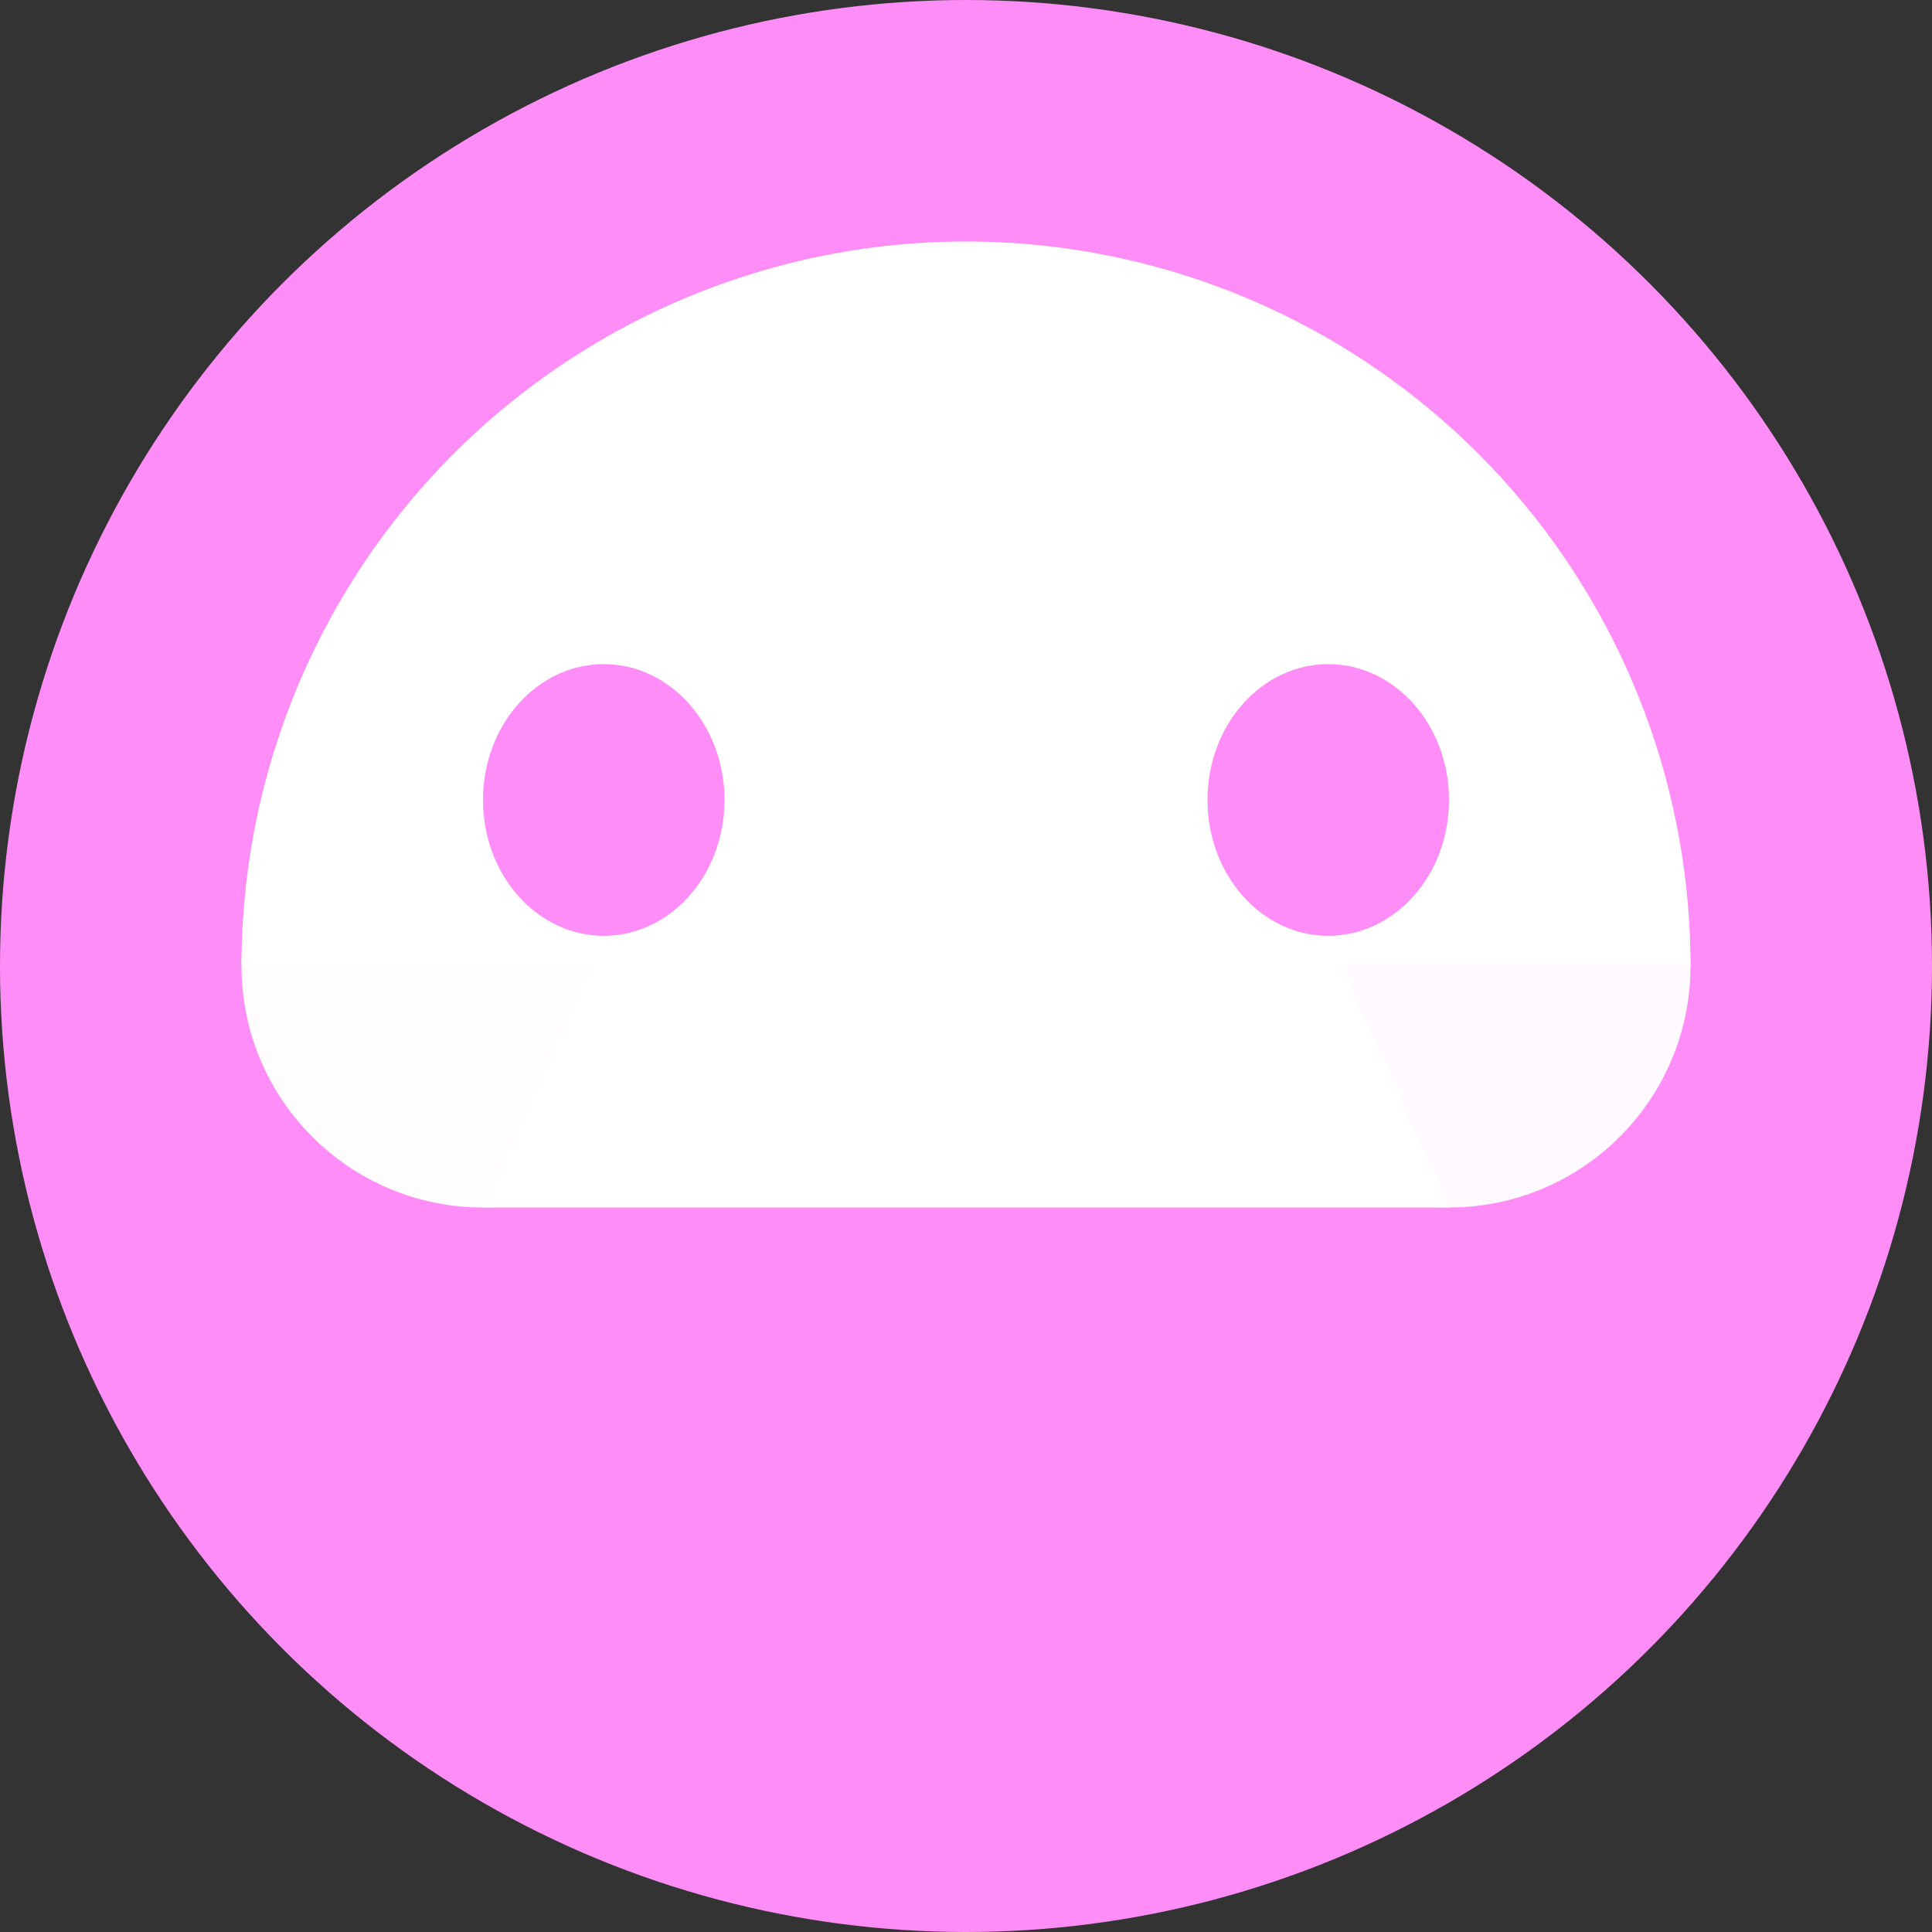<?xml version="1.0" encoding="UTF-8" standalone="no"?>
<!-- Created with Inkscape (http://www.inkscape.org/) -->

<svg
   width="64mm"
   height="64mm"
   viewBox="0 0 64 64"
   version="1.1"
   id="svg5"
   inkscape:version="1.1.1 (3bf5ae0d25, 2021-09-20, custom)"
   sodipodi:docname="bot.project.svg"
   inkscape:export-filename="./bot.png"
   inkscape:export-xdpi="1536.0001"
   inkscape:export-ydpi="1536.0001"
   xmlns:inkscape="http://www.inkscape.org/namespaces/inkscape"
   xmlns:sodipodi="http://sodipodi.sourceforge.net/DTD/sodipodi-0.dtd"
   xmlns="http://www.w3.org/2000/svg"
   xmlns:svg="http://www.w3.org/2000/svg">
  <rect x="0" y="0" width="64" height="64" fill="#333333" stroke="none"/>
  <sodipodi:namedview
     id="namedview7"
     pagecolor="#505050"
     bordercolor="#eeeeee"
     borderopacity="1"
     inkscape:pageshadow="0"
     inkscape:pageopacity="0"
     inkscape:pagecheckerboard="0"
     inkscape:document-units="mm"
     showgrid="true"
     units="mm"
     inkscape:zoom="2.0062009"
     inkscape:cx="122.3706"
     inkscape:cy="136.82578"
     inkscape:window-width="1920"
     inkscape:window-height="1020"
     inkscape:window-x="0"
     inkscape:window-y="0"
     inkscape:window-maximized="1"
     inkscape:current-layer="layer1"
     inkscape:object-paths="true"
     inkscape:snap-bbox="true"
     inkscape:snap-smooth-nodes="true"
     inkscape:snap-midpoints="true"
     width="64mm" />
  <defs
     id="defs2" />
  <g
     inkscape:label="Layer 1"
     inkscape:groupmode="layer"
     id="layer1">
    <circle
       style="fill:#ff8df8;fill-opacity:1;stroke-width:0.995;stroke-linecap:round;stroke-opacity:0.977;paint-order:markers stroke fill"
       id="path1077"
       cx="32"
       cy="32"
       inkscape:export-filename="./bot.png"
       inkscape:export-xdpi="1536.0001"
       inkscape:export-ydpi="1536.0001"
       r="32" />
    <path
       style="fill:#ffffff;fill-opacity:1;stroke-width:0.197;stroke-linecap:round;stroke-opacity:0.977;paint-order:markers stroke fill"
       id="path1077-6"
       inkscape:export-filename="./bot.png"
       inkscape:export-xdpi="1536.0001"
       inkscape:export-ydpi="1536.0001"
       d="M 8,32 A 24,24 0 0 1 32,8 24,24 0 0 1 56,32 H 32 Z"
       sodipodi:type="arc"
       sodipodi:arc-type="slice"
       sodipodi:start="3.1415927"
       sodipodi:end="0"
       sodipodi:ry="24"
       sodipodi:rx="24"
       sodipodi:cy="32"
       sodipodi:cx="32" />
    <circle
       style="opacity:1;fill:#ffffff;fill-opacity:0.971;stroke:none;stroke-width:2.171;stroke-linecap:round;stroke-opacity:0.977;paint-order:markers stroke fill"
       id="path7524"
       cx="16"
       cy="32"
       r="8" />
    <circle
       style="opacity:1;fill:#ffffff;fill-opacity:0.953;stroke:none;stroke-width:2.171;stroke-linecap:round;stroke-opacity:0.977;paint-order:markers stroke fill"
       id="path7524-9"
       cx="48"
       cy="32"
       r="8" />
    <path
       style="fill:#ffffff;fill-opacity:1;stroke:none;stroke-width:1px;stroke-linecap:butt;stroke-linejoin:miter;stroke-opacity:1"
       d="M 16,40 H 48 L 44,31 H 20 Z"
       id="path8100" />
    <ellipse
       style="fill:#ff8df8;fill-opacity:1;stroke-width:0.132;stroke-linecap:round;stroke-opacity:0.977;paint-order:markers stroke fill"
       id="path1077-7-5"
       cx="44"
       cy="26.5"
       inkscape:export-filename="./bot.png"
       inkscape:export-xdpi="1536.0001"
       inkscape:export-ydpi="1536.0001"
       rx="4"
       ry="4.5" />
    <ellipse
       style="fill:#ff8df8;fill-opacity:1;stroke-width:0.132;stroke-linecap:round;stroke-opacity:0.977;paint-order:markers stroke fill"
       id="path1077-7"
       cx="20"
       cy="26.5"
       inkscape:export-filename="./bot.png"
       inkscape:export-xdpi="1536.0001"
       inkscape:export-ydpi="1536.0001"
       rx="4"
       ry="4.5" />
  </g>
</svg>

